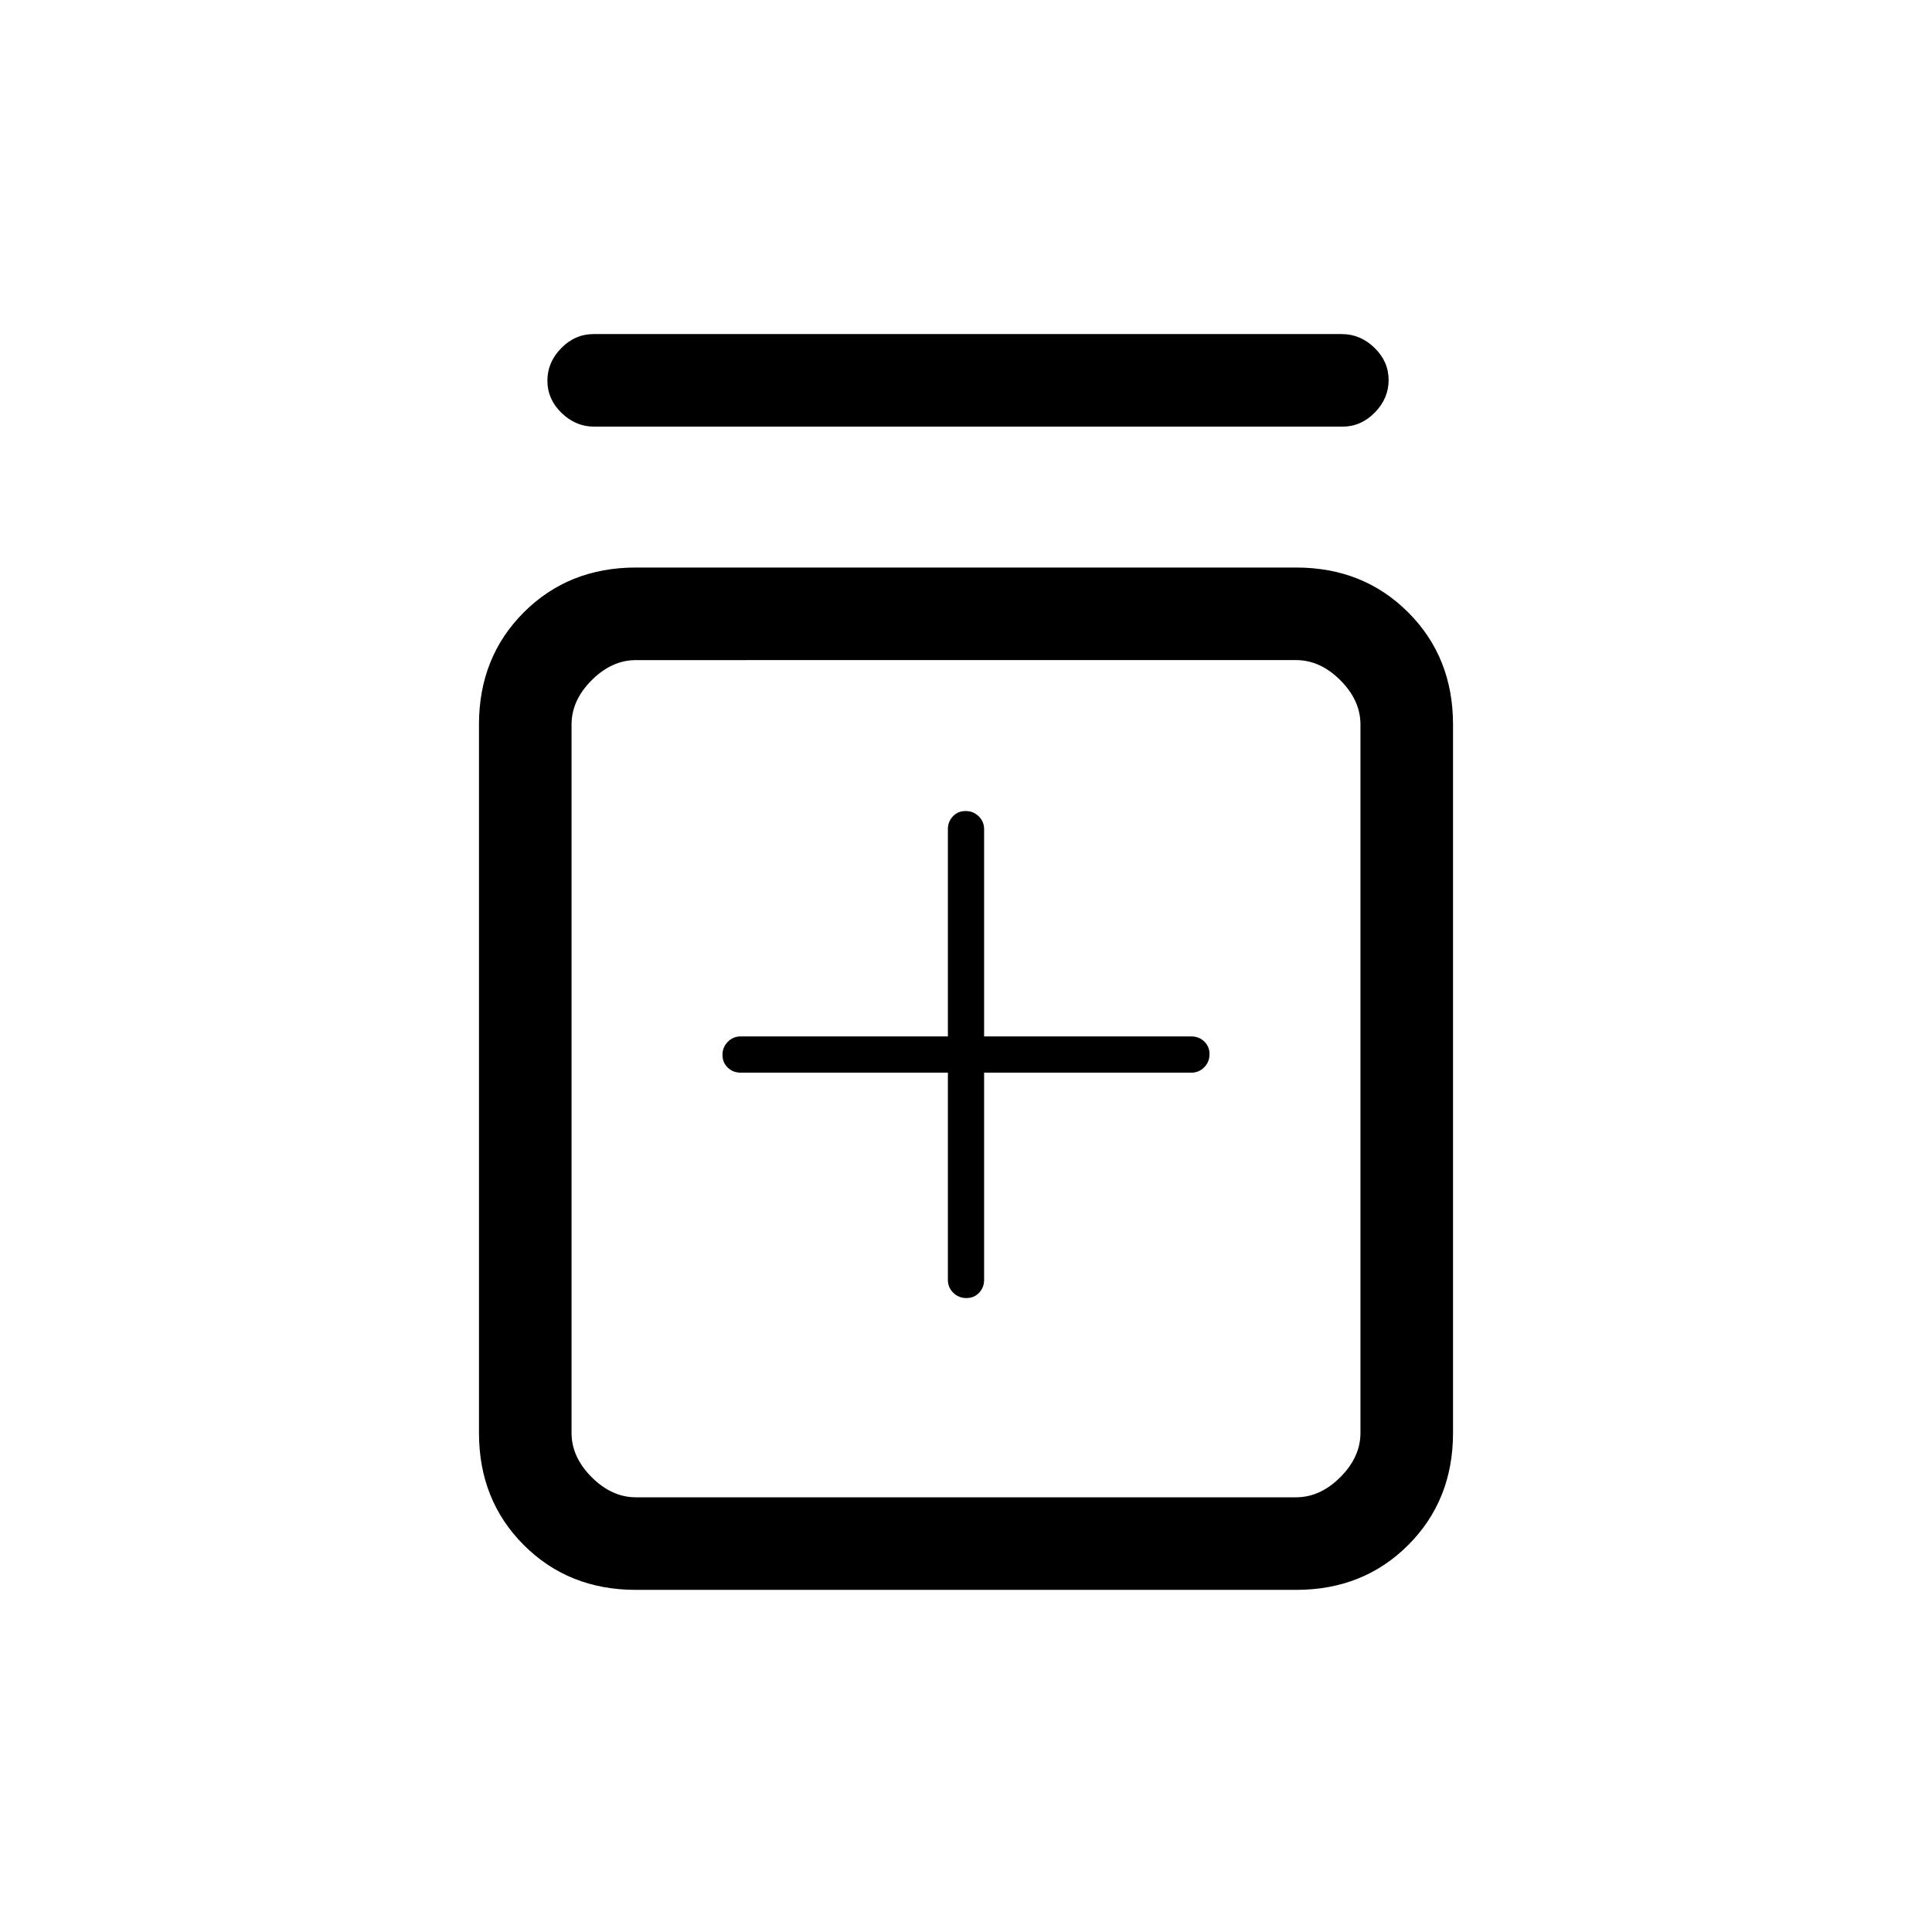 <svg xmlns="http://www.w3.org/2000/svg" height="20" viewBox="0 -960 960 960" width="20"><path d="M471-427v103q0 3.75 2.68 6.37 2.67 2.63 6.5 2.63 3.82 0 6.32-2.63 2.5-2.62 2.5-6.37v-103h103q3.75 0 6.38-2.68 2.62-2.67 2.62-6.5 0-3.82-2.62-6.32-2.63-2.5-6.38-2.5H489v-103q0-3.75-2.68-6.38-2.67-2.62-6.5-2.62-3.82 0-6.32 2.62-2.5 2.63-2.5 6.38v103H368q-3.75 0-6.37 2.68-2.63 2.67-2.63 6.5 0 3.82 2.63 6.32 2.62 2.5 6.37 2.5h103ZM316-170q-33.45 0-55.73-22.27Q238-214.55 238-248v-352q0-33.45 22.27-55.72Q282.55-678 316-678h328q33.45 0 55.72 22.28Q722-633.45 722-600v352q0 33.45-22.28 55.73Q677.45-170 644-170H316Zm0-46h328q12 0 22-10t10-22v-352q0-12-10-22t-22-10H316q-12 0-22 10t-10 22v352q0 12 10 22t22 10Zm-20.71-532q-9.24 0-16.27-6.82-7.02-6.83-7.02-16 0-9.18 6.87-16.18 6.86-7 16.1-7h371.74q9.24 0 16.26 6.82 7.03 6.83 7.03 16 0 9.18-6.87 16.18-6.86 7-16.1 7H295.29ZM284-632v416-416Z"/></svg>